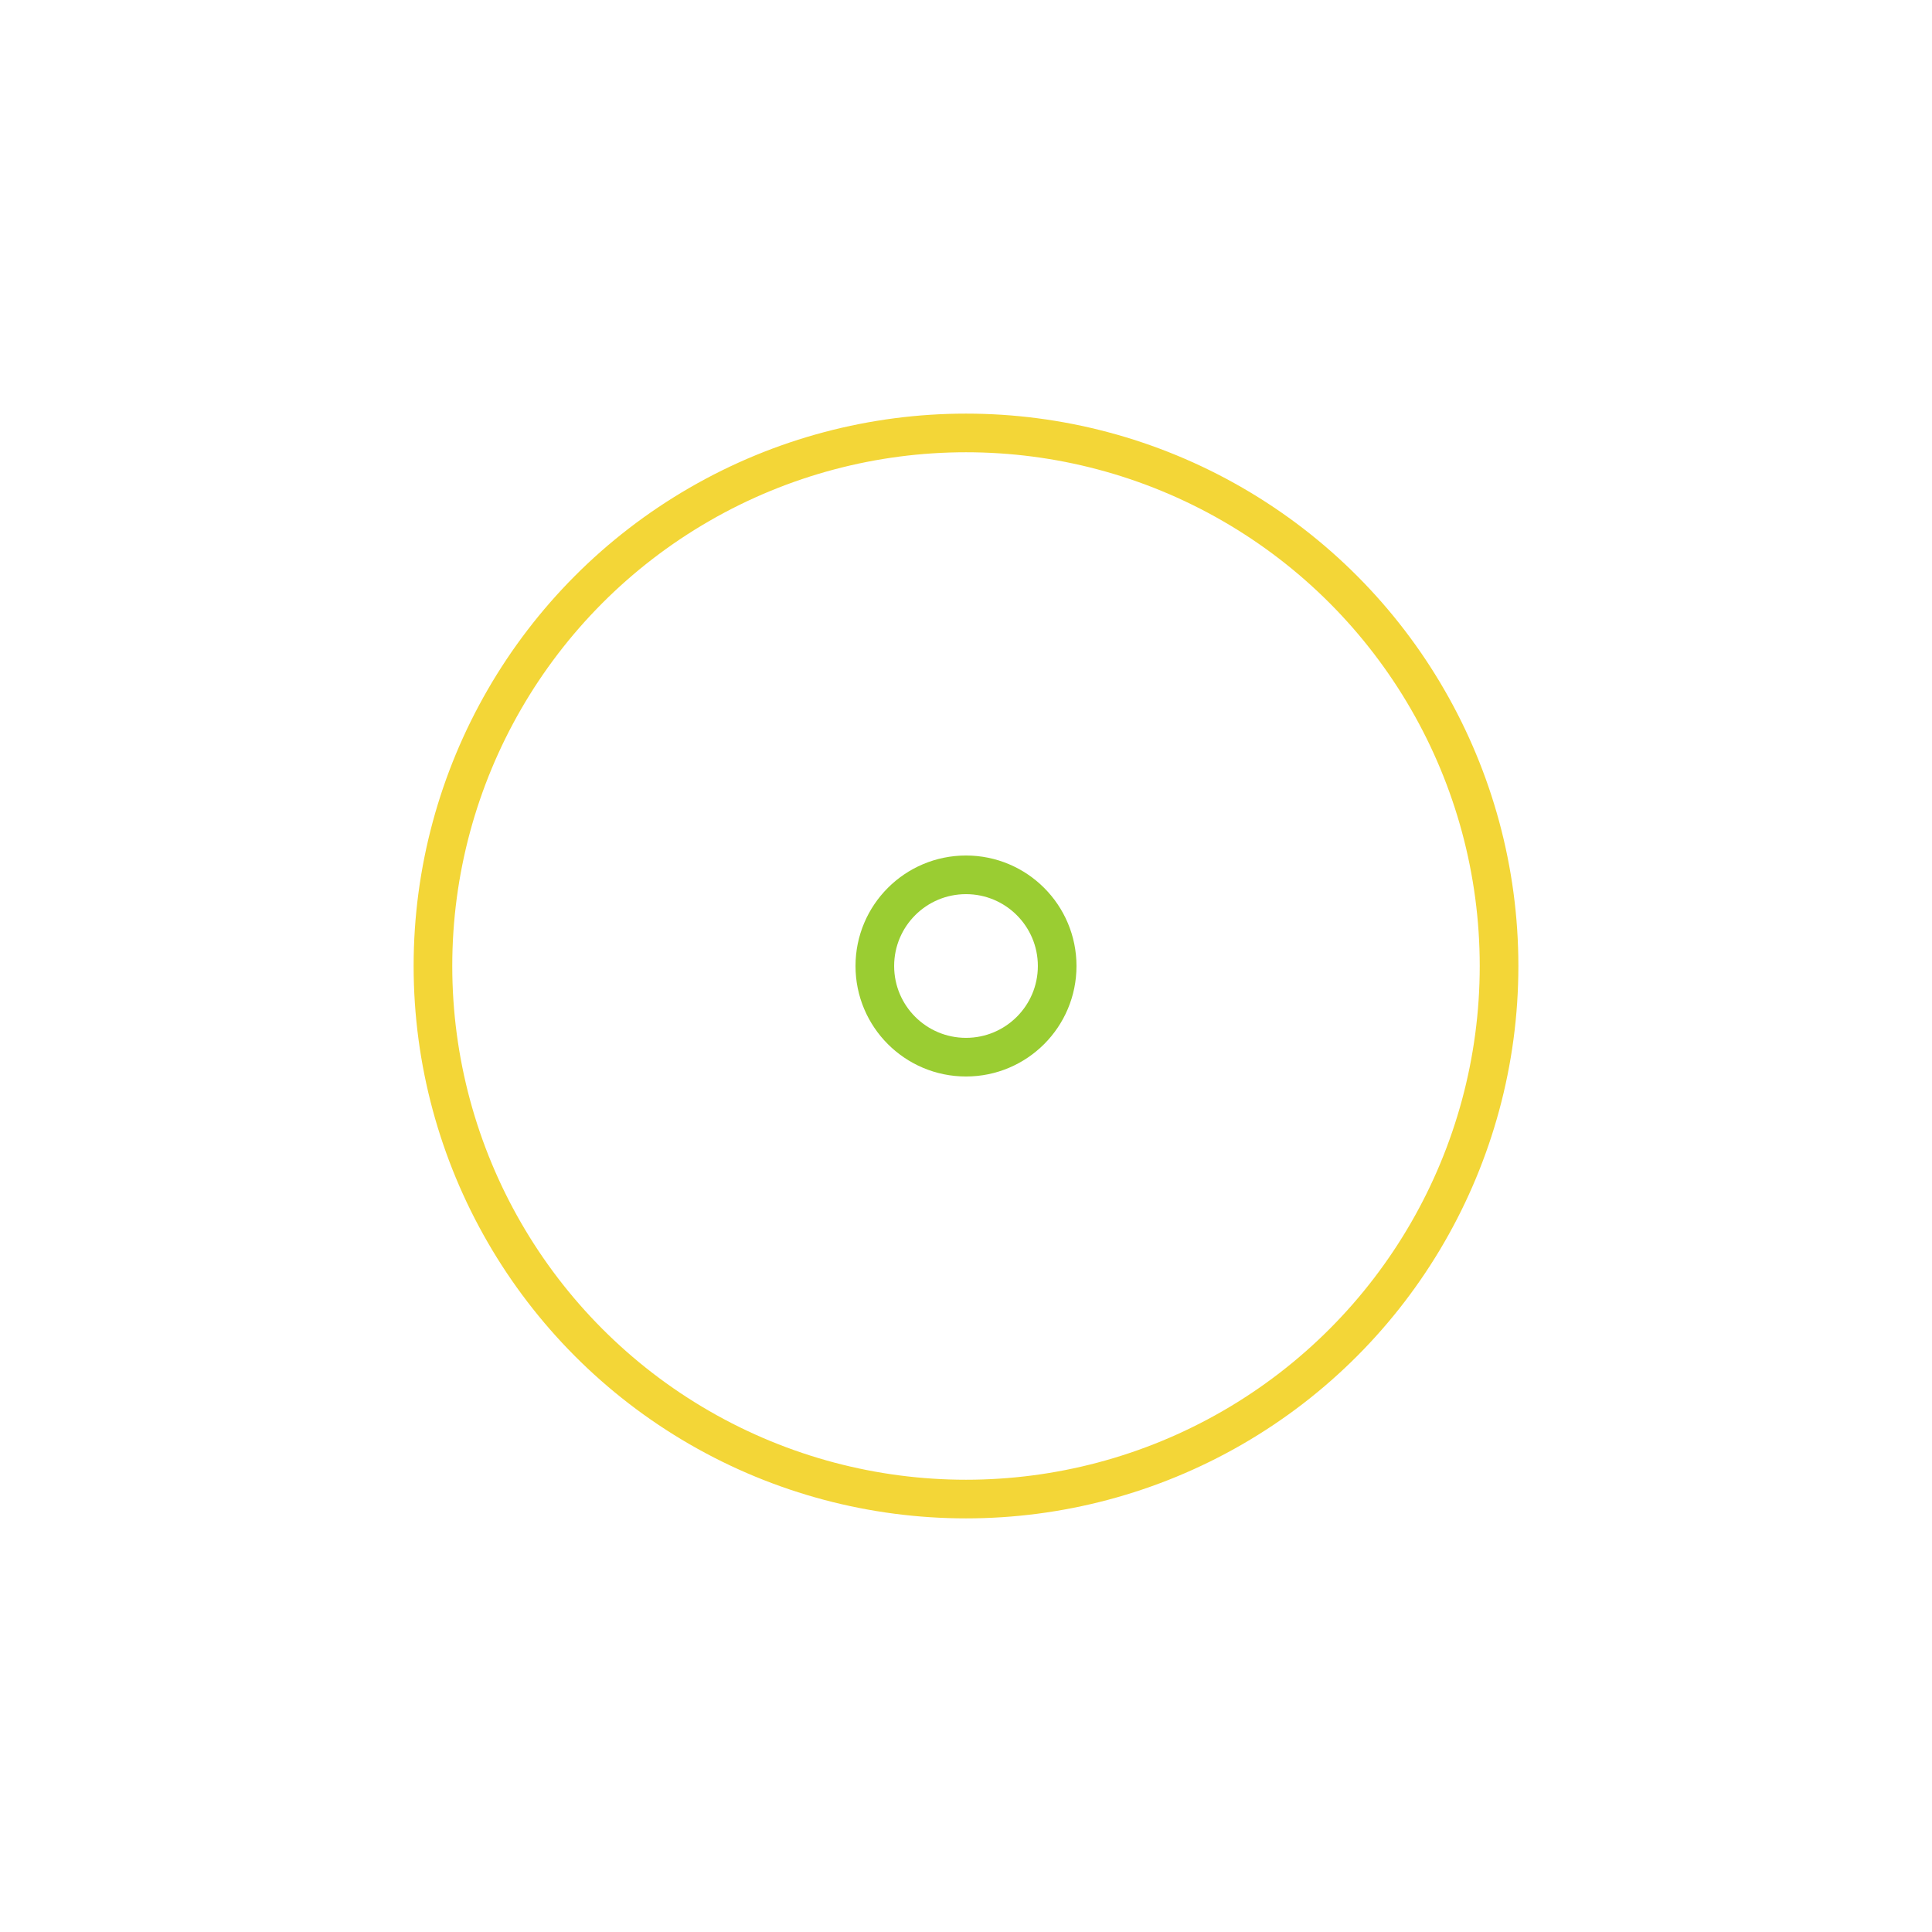 <svg width="200" height="200" xmlns="http://www.w3.org/2000/svg" viewBox="0 0 100 100" preserveAspectRatio="xMidYMid" class="lds-ripple" style="background:0 0">
  <circle cx="50" cy="50" r="4.719" fill="none" stroke="#9ACD32" stroke-width="2">
    <animate attributeName="r" calcMode="spline" values="0;40" keyTimes="0;1" dur="3" keySplines="0 0.2 0.8 1" begin="-1.5s" repeatCount="indefinite" />
    <animate attributeName="opacity" calcMode="spline" values="1;0" keyTimes="0;1" dur="3" keySplines="0.2 0 0.8 1" begin="-1.5s" repeatCount="indefinite" />
  </circle>
  <circle cx="50" cy="50" r="27.591" fill="none" stroke="#f3d637" stroke-width="2">
    <animate attributeName="r" calcMode="spline" values="0;40" keyTimes="0;1" dur="3" keySplines="0 0.2 0.8 1" begin="0s" repeatCount="indefinite" />
    <animate attributeName="opacity" calcMode="spline" values="1;0" keyTimes="0;1" dur="3" keySplines="0.2 0 0.8 1" begin="0s" repeatCount="indefinite" />
  </circle>
</svg>
